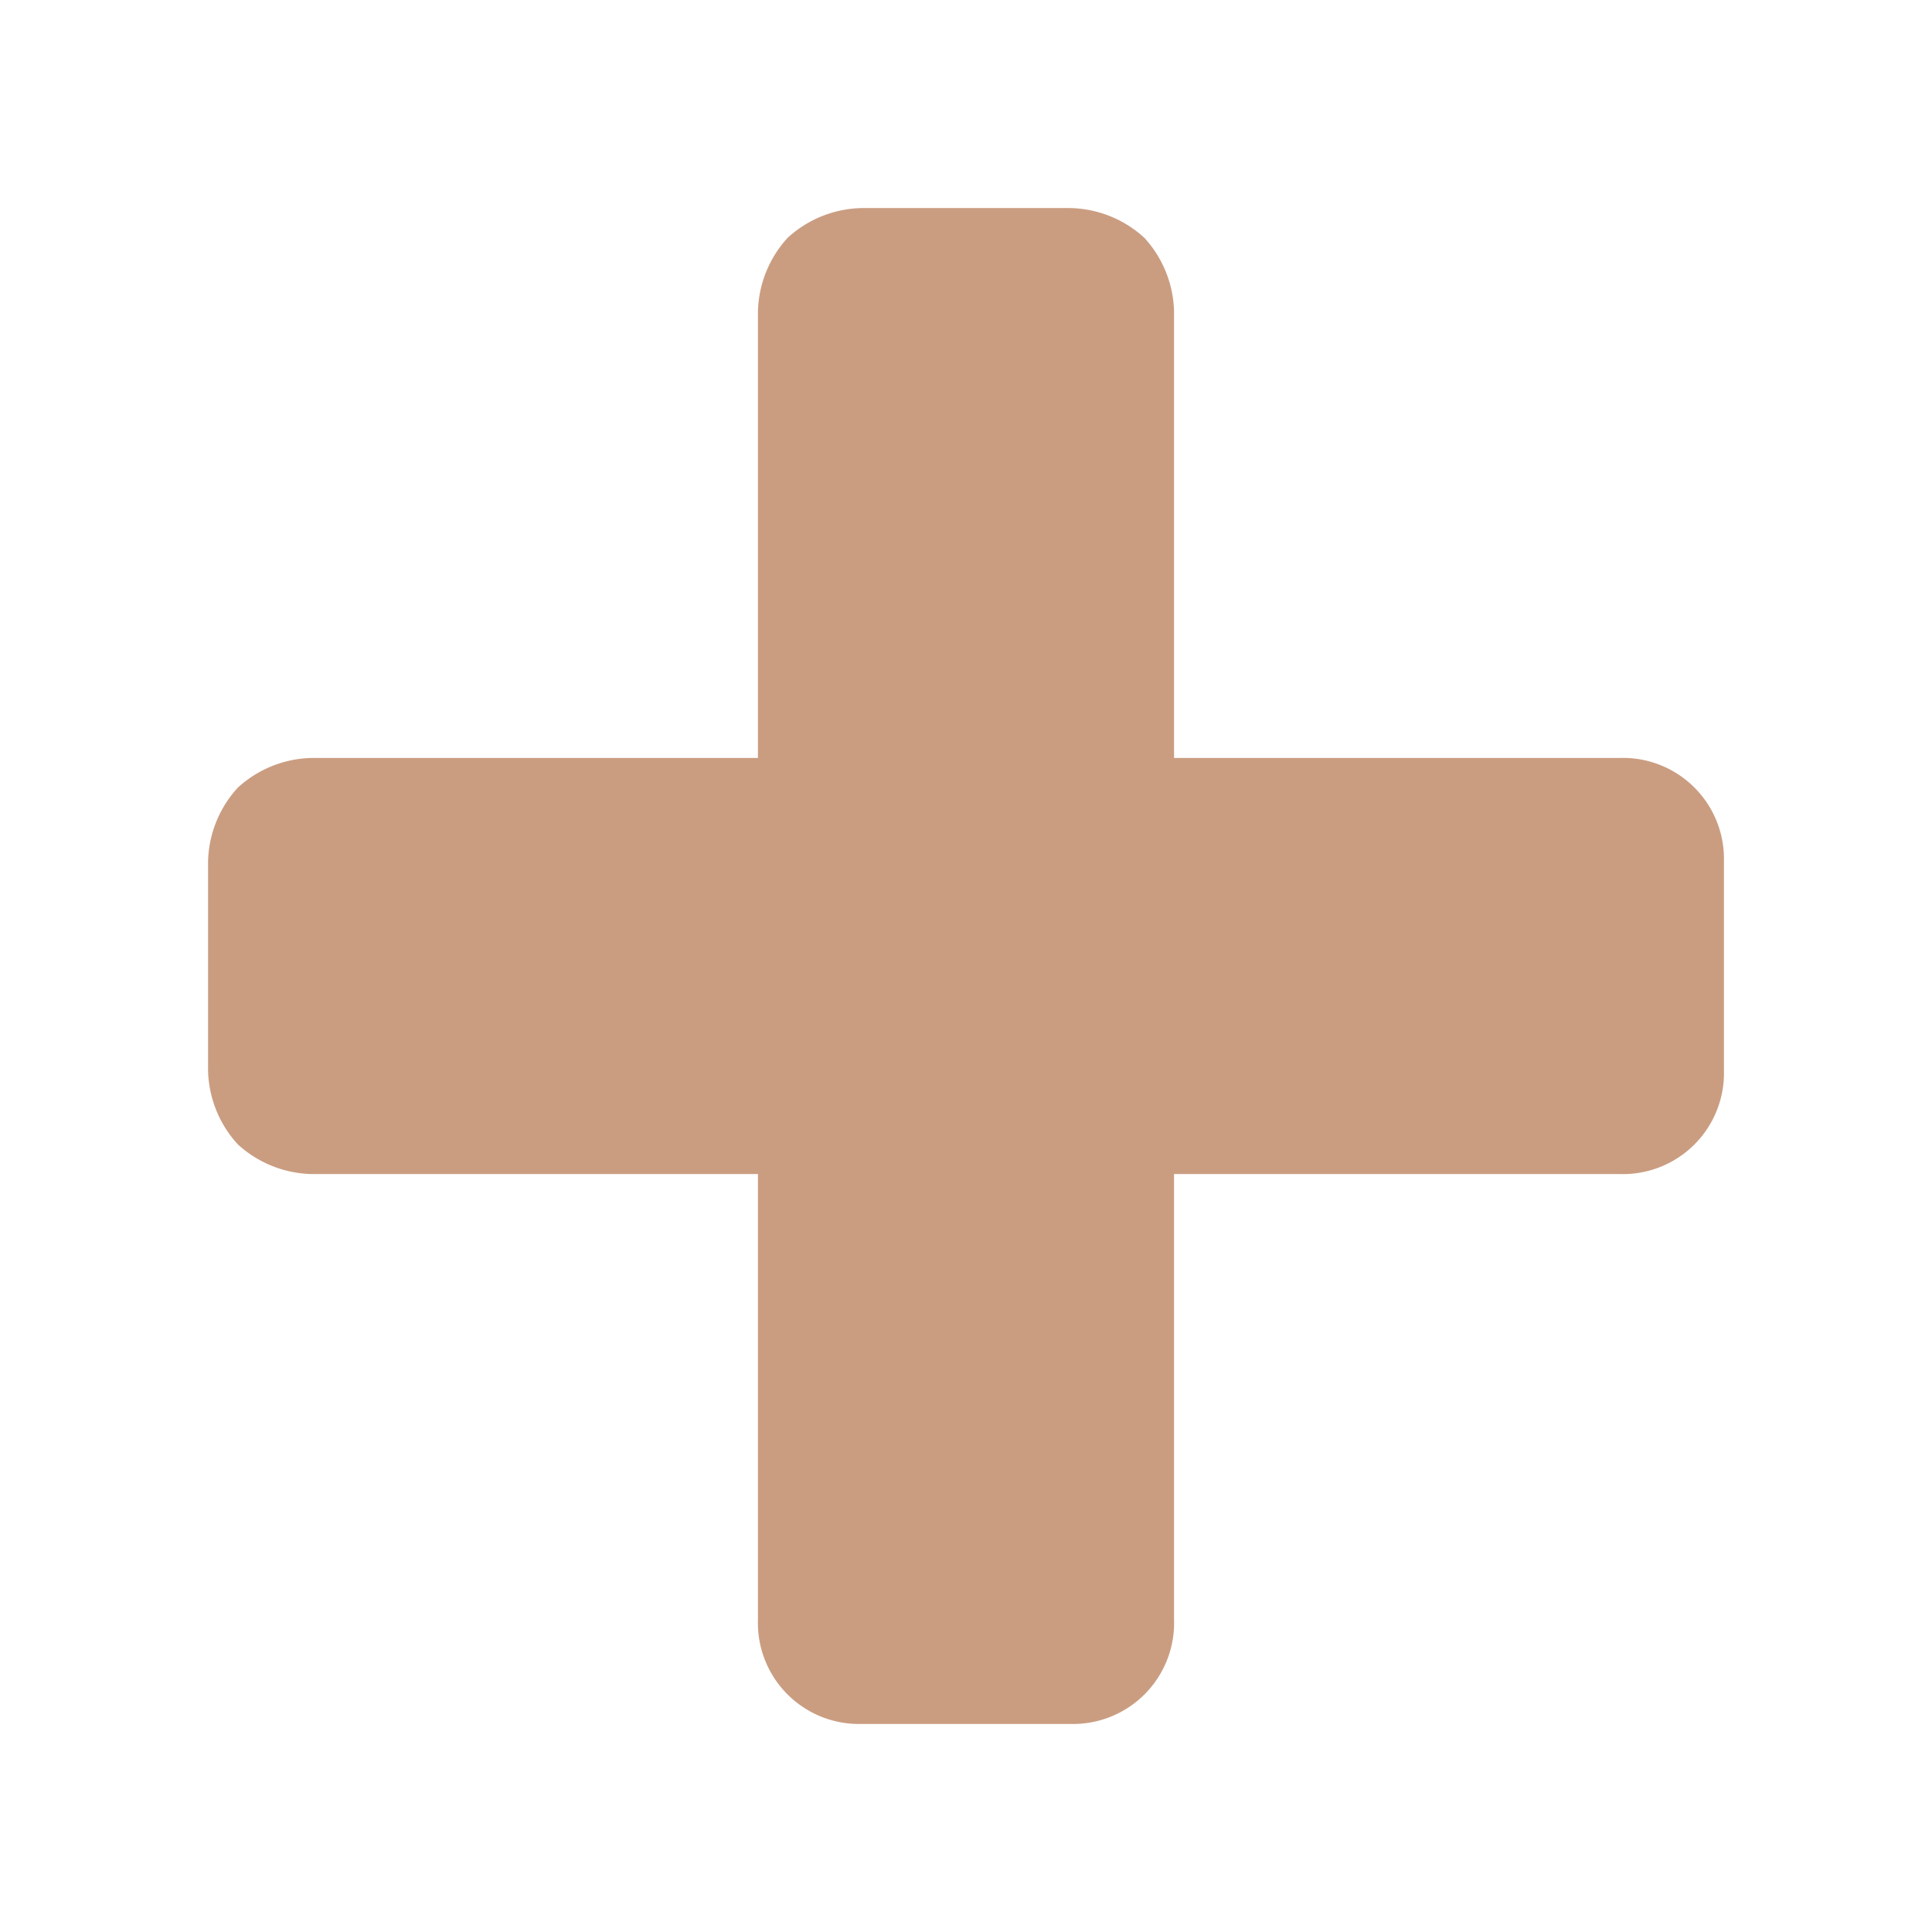<svg xmlns="http://www.w3.org/2000/svg" width="13" height="13" viewBox="0 0 13 13"><path d="M11.6,5.8V7.2a.68.68,0,0,1-.7.7h-3v3a.68.68,0,0,1-.7.7H5.8a.68.68,0,0,1-.7-.7v-3h-3a.76.76,0,0,1-.5-.2.76.76,0,0,1-.2-.5V5.8a.76.76,0,0,1,.2-.5.76.76,0,0,1,.5-.2h3v-3a.76.76,0,0,1,.2-.5.76.76,0,0,1,.5-.2H7.2a.76.76,0,0,1,.5.2.76.76,0,0,1,.2.5v3h3a.68.68,0,0,1,.7.7Z" fill="#ca9d81"/></svg>
